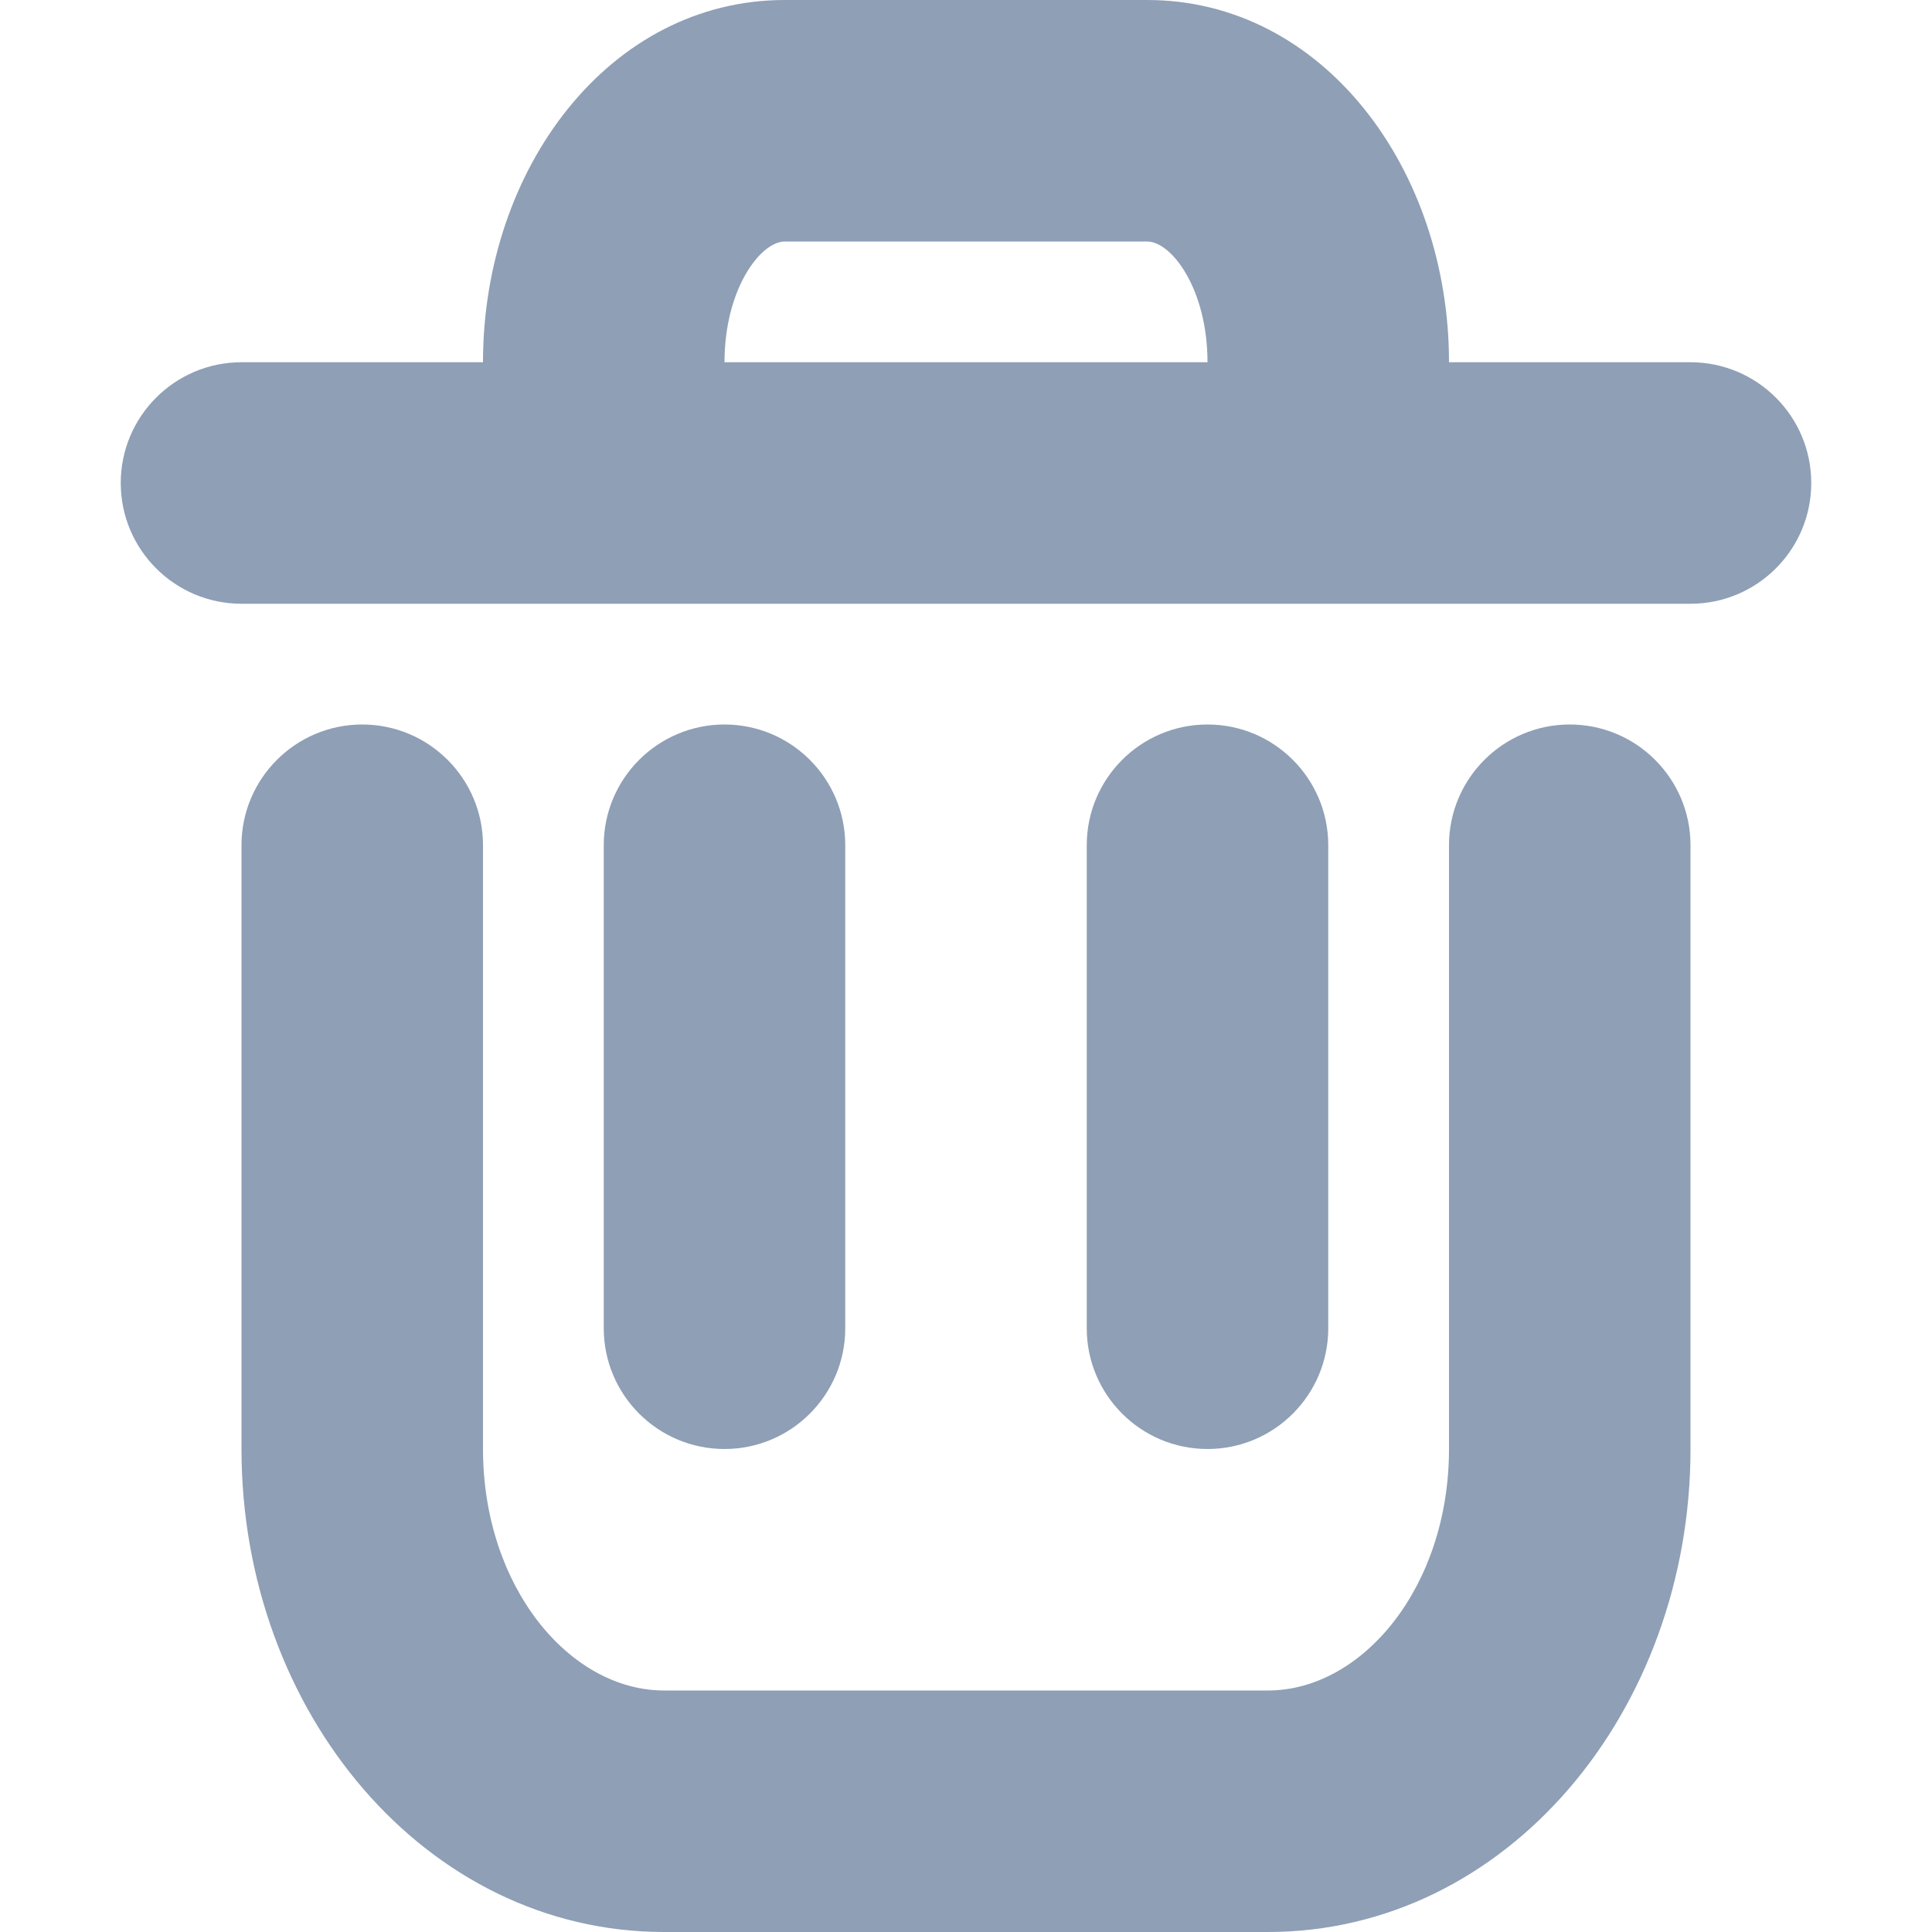 <?xml version="1.0" encoding="UTF-8"?>
<svg width="16px" height="16px" viewBox="0 0 16 16" version="1.1" xmlns="http://www.w3.org/2000/svg" xmlns:xlink="http://www.w3.org/1999/xlink">
    <!-- Generator: Sketch 48.1 (47250) - http://www.bohemiancoding.com/sketch -->
    <title>Icons / Trash</title>
    <desc>Created with Sketch.</desc>
    <defs>
        <path d="M1,4 L13,4 L1,4 Z M3,3 C3,1.395 4.047,-1.33226763e-15 5.5,-1.33226763e-15 L8.5,-4.4408921e-16 C9.953,-4.4408921e-16 11,1.395 11,3 L13,3 C13.552,3 14,3.448 14,4 C14,4.552 13.552,5 13,5 L1,5 C0.448,5 0,4.552 0,4 C-1.11022302e-16,3.448 0.448,3 1,3 L3,3 Z M5,3 L9,3 C9,2.395 8.703,2 8.5,2 L5.5,2 C5.297,2 5,2.395 5,3 Z M11,7 C11,6.448 11.448,6 12,6 C12.552,6 13,6.448 13,7 L13,12 C13,14.173 11.477,16 9.5,16 L4.5,16 C2.523,16 1,14.173 1,12 L1,7 C1,6.448 1.448,6 2,6 C2.552,6 3,6.448 3,7 L3,12 C3,13.141 3.716,14 4.5,14 L9.5,14 C10.284,14 11,13.141 11,12 L11,7 Z M5,6 C5.552,6 6,6.448 6,7 L6,11 C6,11.552 5.552,12 5,12 C4.448,12 4,11.552 4,11 L4,7 C4,6.448 4.448,6 5,6 Z M9,6 C9.552,6 10,6.448 10,7 L10,11 C10,11.552 9.552,12 9,12 C8.448,12 8,11.552 8,11 L8,7 C8,6.448 8.448,6 9,6 Z" id="path-1"></path>
    </defs>
    <g id="Symbols" stroke="none" stroke-width="1" fill="none" fill-rule="evenodd">
        <g id="Icons-/-Trash">
            <g id="Color-/-Medium-Gray" transform="translate(1, 0)">
                <mask id="mask-2" fill="white">
                    <use xlink:href="#path-1"></use>
                </mask>
                <use id="Mask" fill="#8E9FB6" fill-rule="nonzero" xlink:href="#path-1"></use>
            </g>
        </g>
    </g>
</svg>
